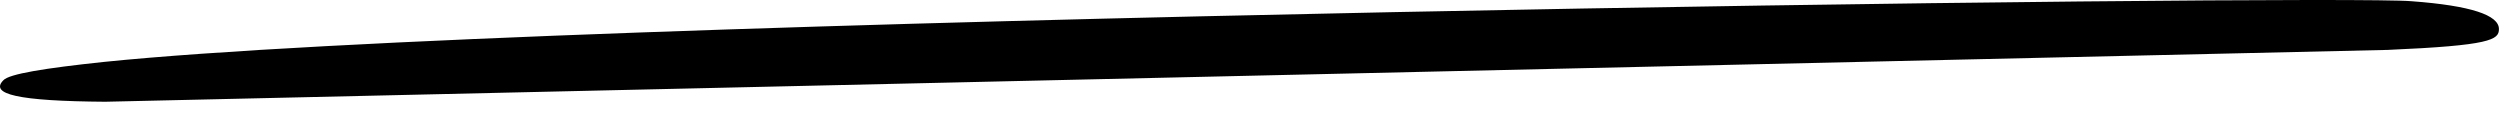 <svg width="103" height="5" viewBox="0 0 103 5" fill="none" xmlns="http://www.w3.org/2000/svg">
<path fill-rule="evenodd" clip-rule="evenodd" d="M4.281 2.551C1.833 2.811 0.374 3.046 0.14 3.306C-0.433 3.879 0.713 4.165 4.333 4.192C4.359 4.192 98.346 2.056 98.372 2.056C102.617 1.874 102.956 1.639 102.956 1.197C102.956 0.624 101.81 0.233 99.362 0.051C96.132 -0.236 22.38 0.702 4.281 2.551Z" fill="black"/>
</svg>
